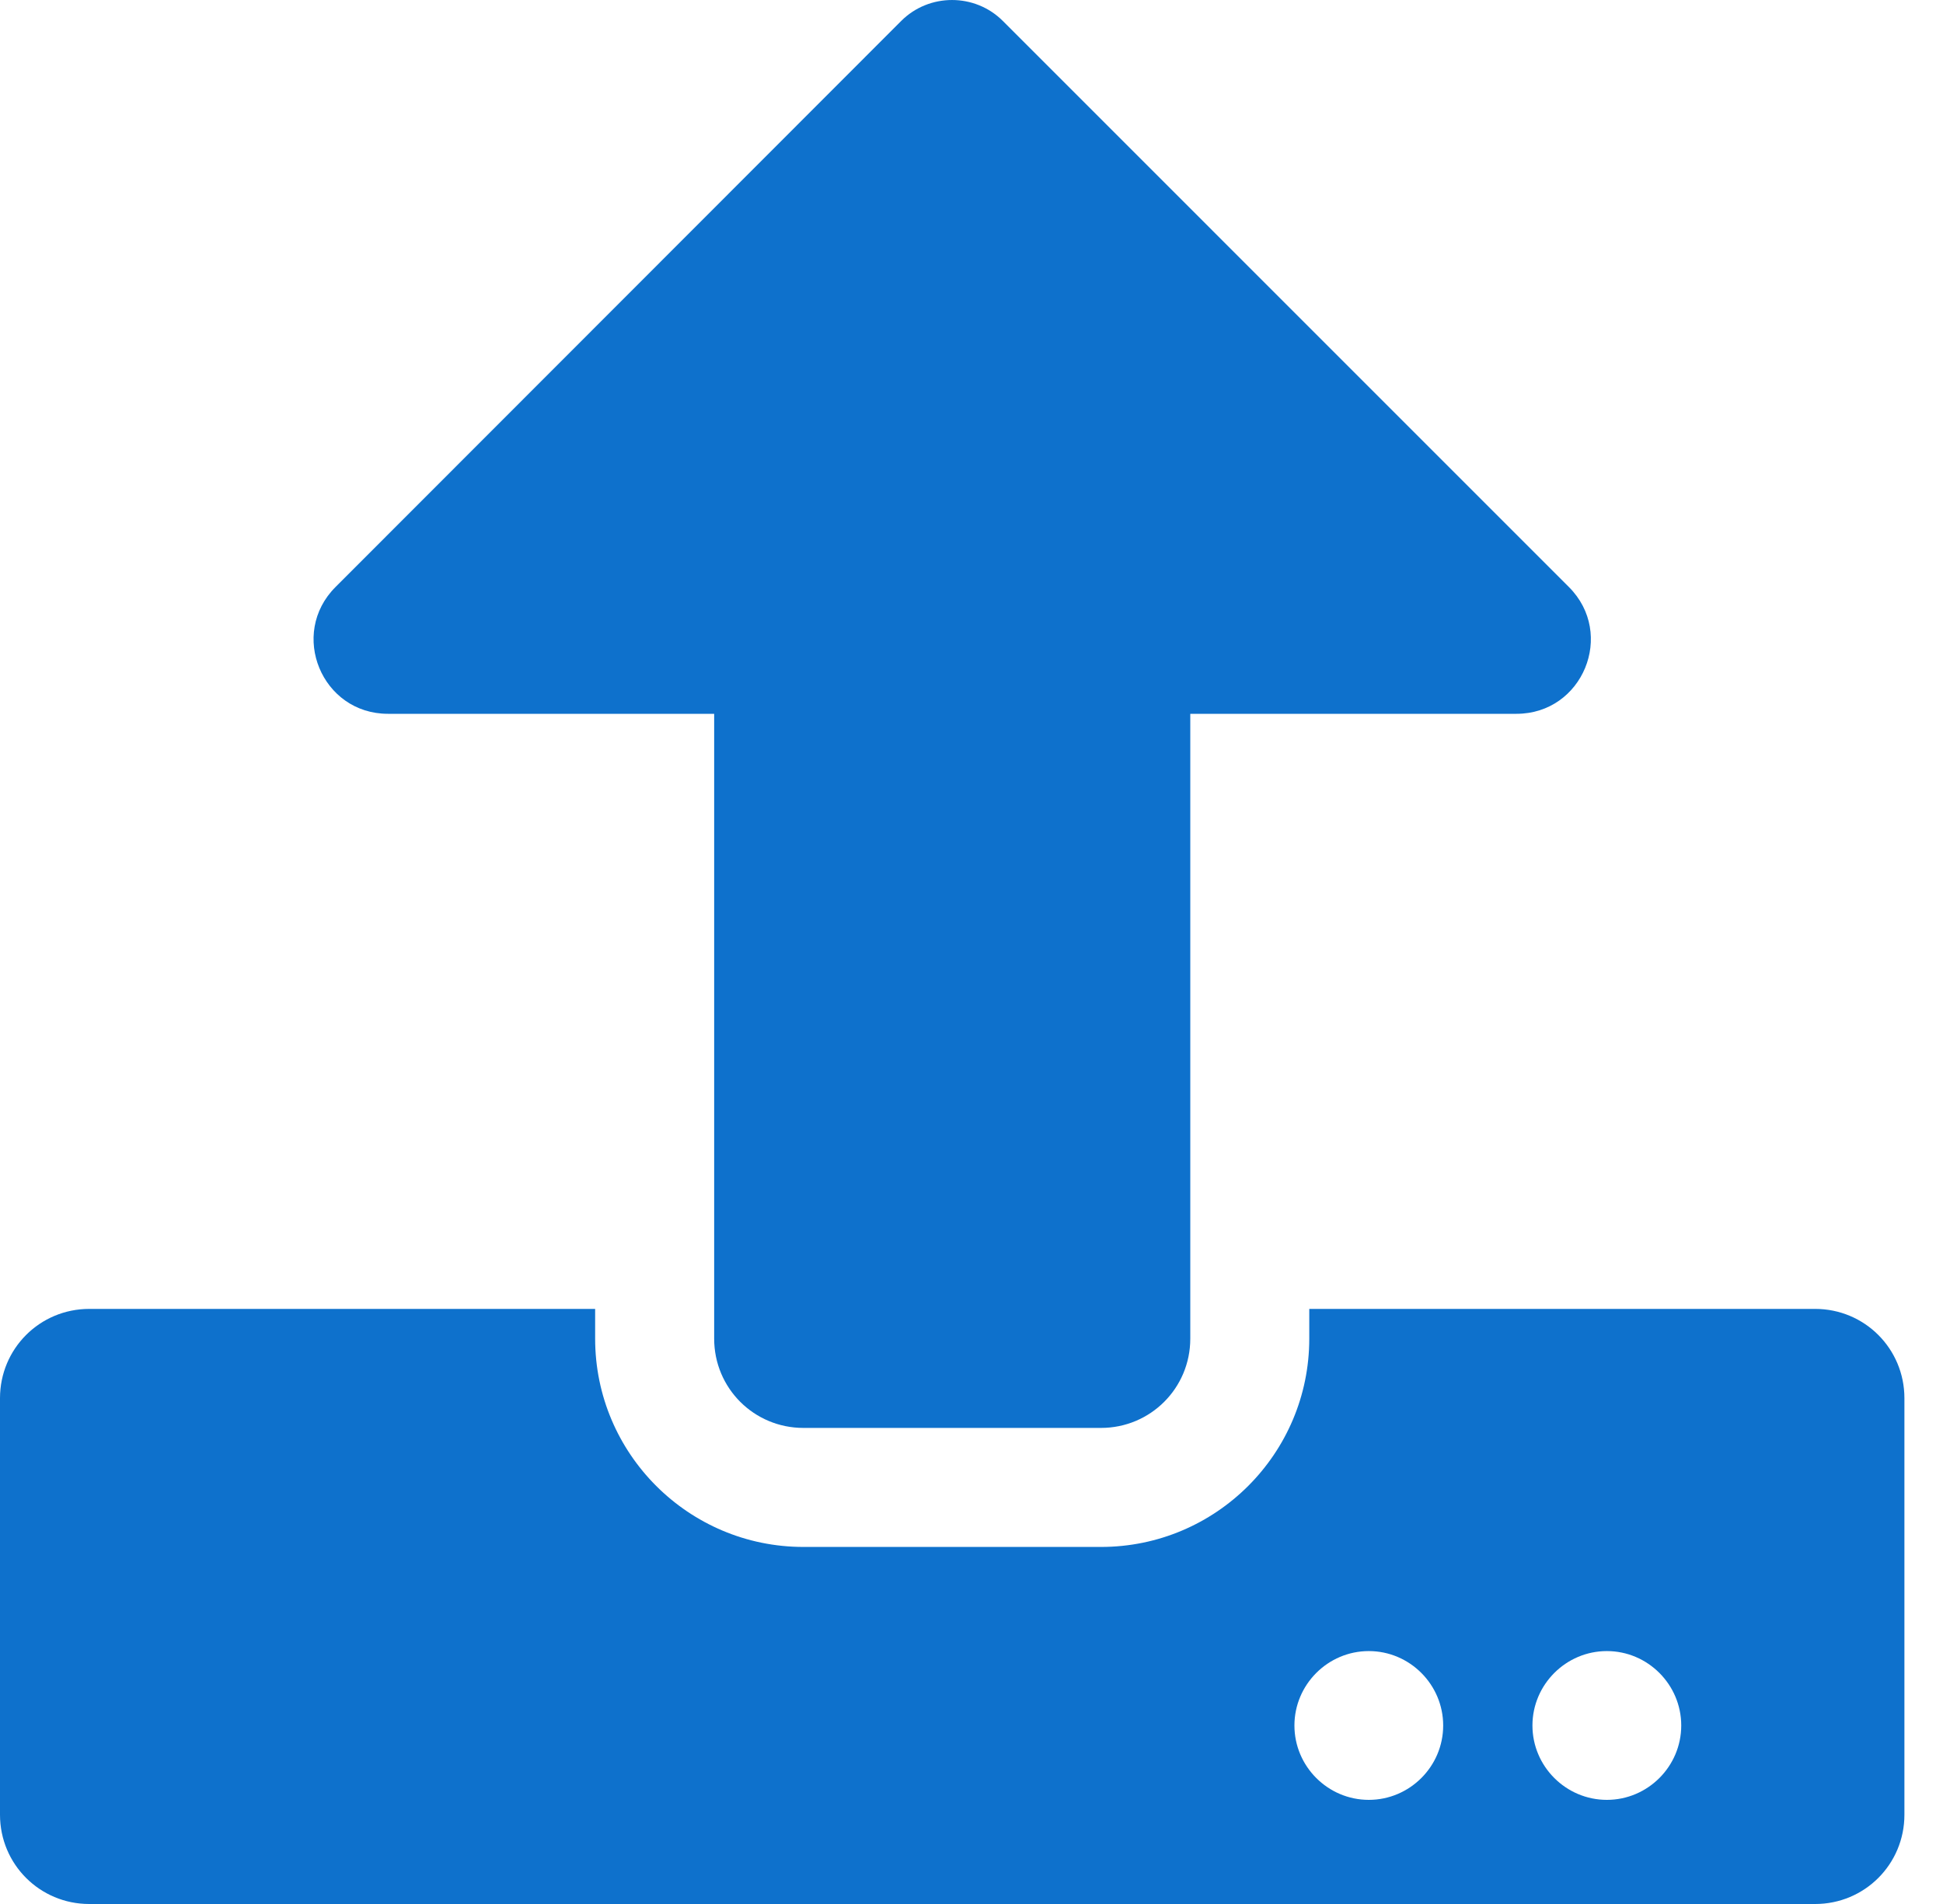 <svg width="50" height="49" viewBox="0 0 50 49" fill="none" xmlns="http://www.w3.org/2000/svg">
<g id="&#240;&#159;&#166;&#134; icon &#34;Upload&#34;">
<path id="Vector" d="M28.332 36.748H20.675C19.402 36.748 18.378 35.724 18.378 34.451V18.37H9.983C8.28 18.37 7.428 16.313 8.634 15.107L23.192 0.538C23.91 -0.179 25.087 -0.179 25.805 0.538L40.373 15.107C41.58 16.313 40.728 18.37 39.024 18.37H30.63V34.451C30.63 35.724 29.605 36.748 28.332 36.748ZM49.007 35.983V46.703C49.007 47.976 47.983 49 46.71 49H2.297C1.024 49 0 47.976 0 46.703V35.983C0 34.709 1.024 33.685 2.297 33.685H15.315V34.451C15.315 37.409 17.717 39.811 20.675 39.811H28.332C31.29 39.811 33.692 37.409 33.692 34.451V33.685H46.71C47.983 33.685 49.007 34.709 49.007 35.983ZM37.138 44.406C37.138 43.353 36.277 42.491 35.224 42.491C34.171 42.491 33.31 43.353 33.31 44.406C33.31 45.459 34.171 46.32 35.224 46.32C36.277 46.32 37.138 45.459 37.138 44.406ZM43.264 44.406C43.264 43.353 42.403 42.491 41.35 42.491C40.297 42.491 39.435 43.353 39.435 44.406C39.435 45.459 40.297 46.32 41.35 46.32C42.403 46.32 43.264 45.459 43.264 44.406Z" fill="#0E71CC"/>
</g>
</svg>
